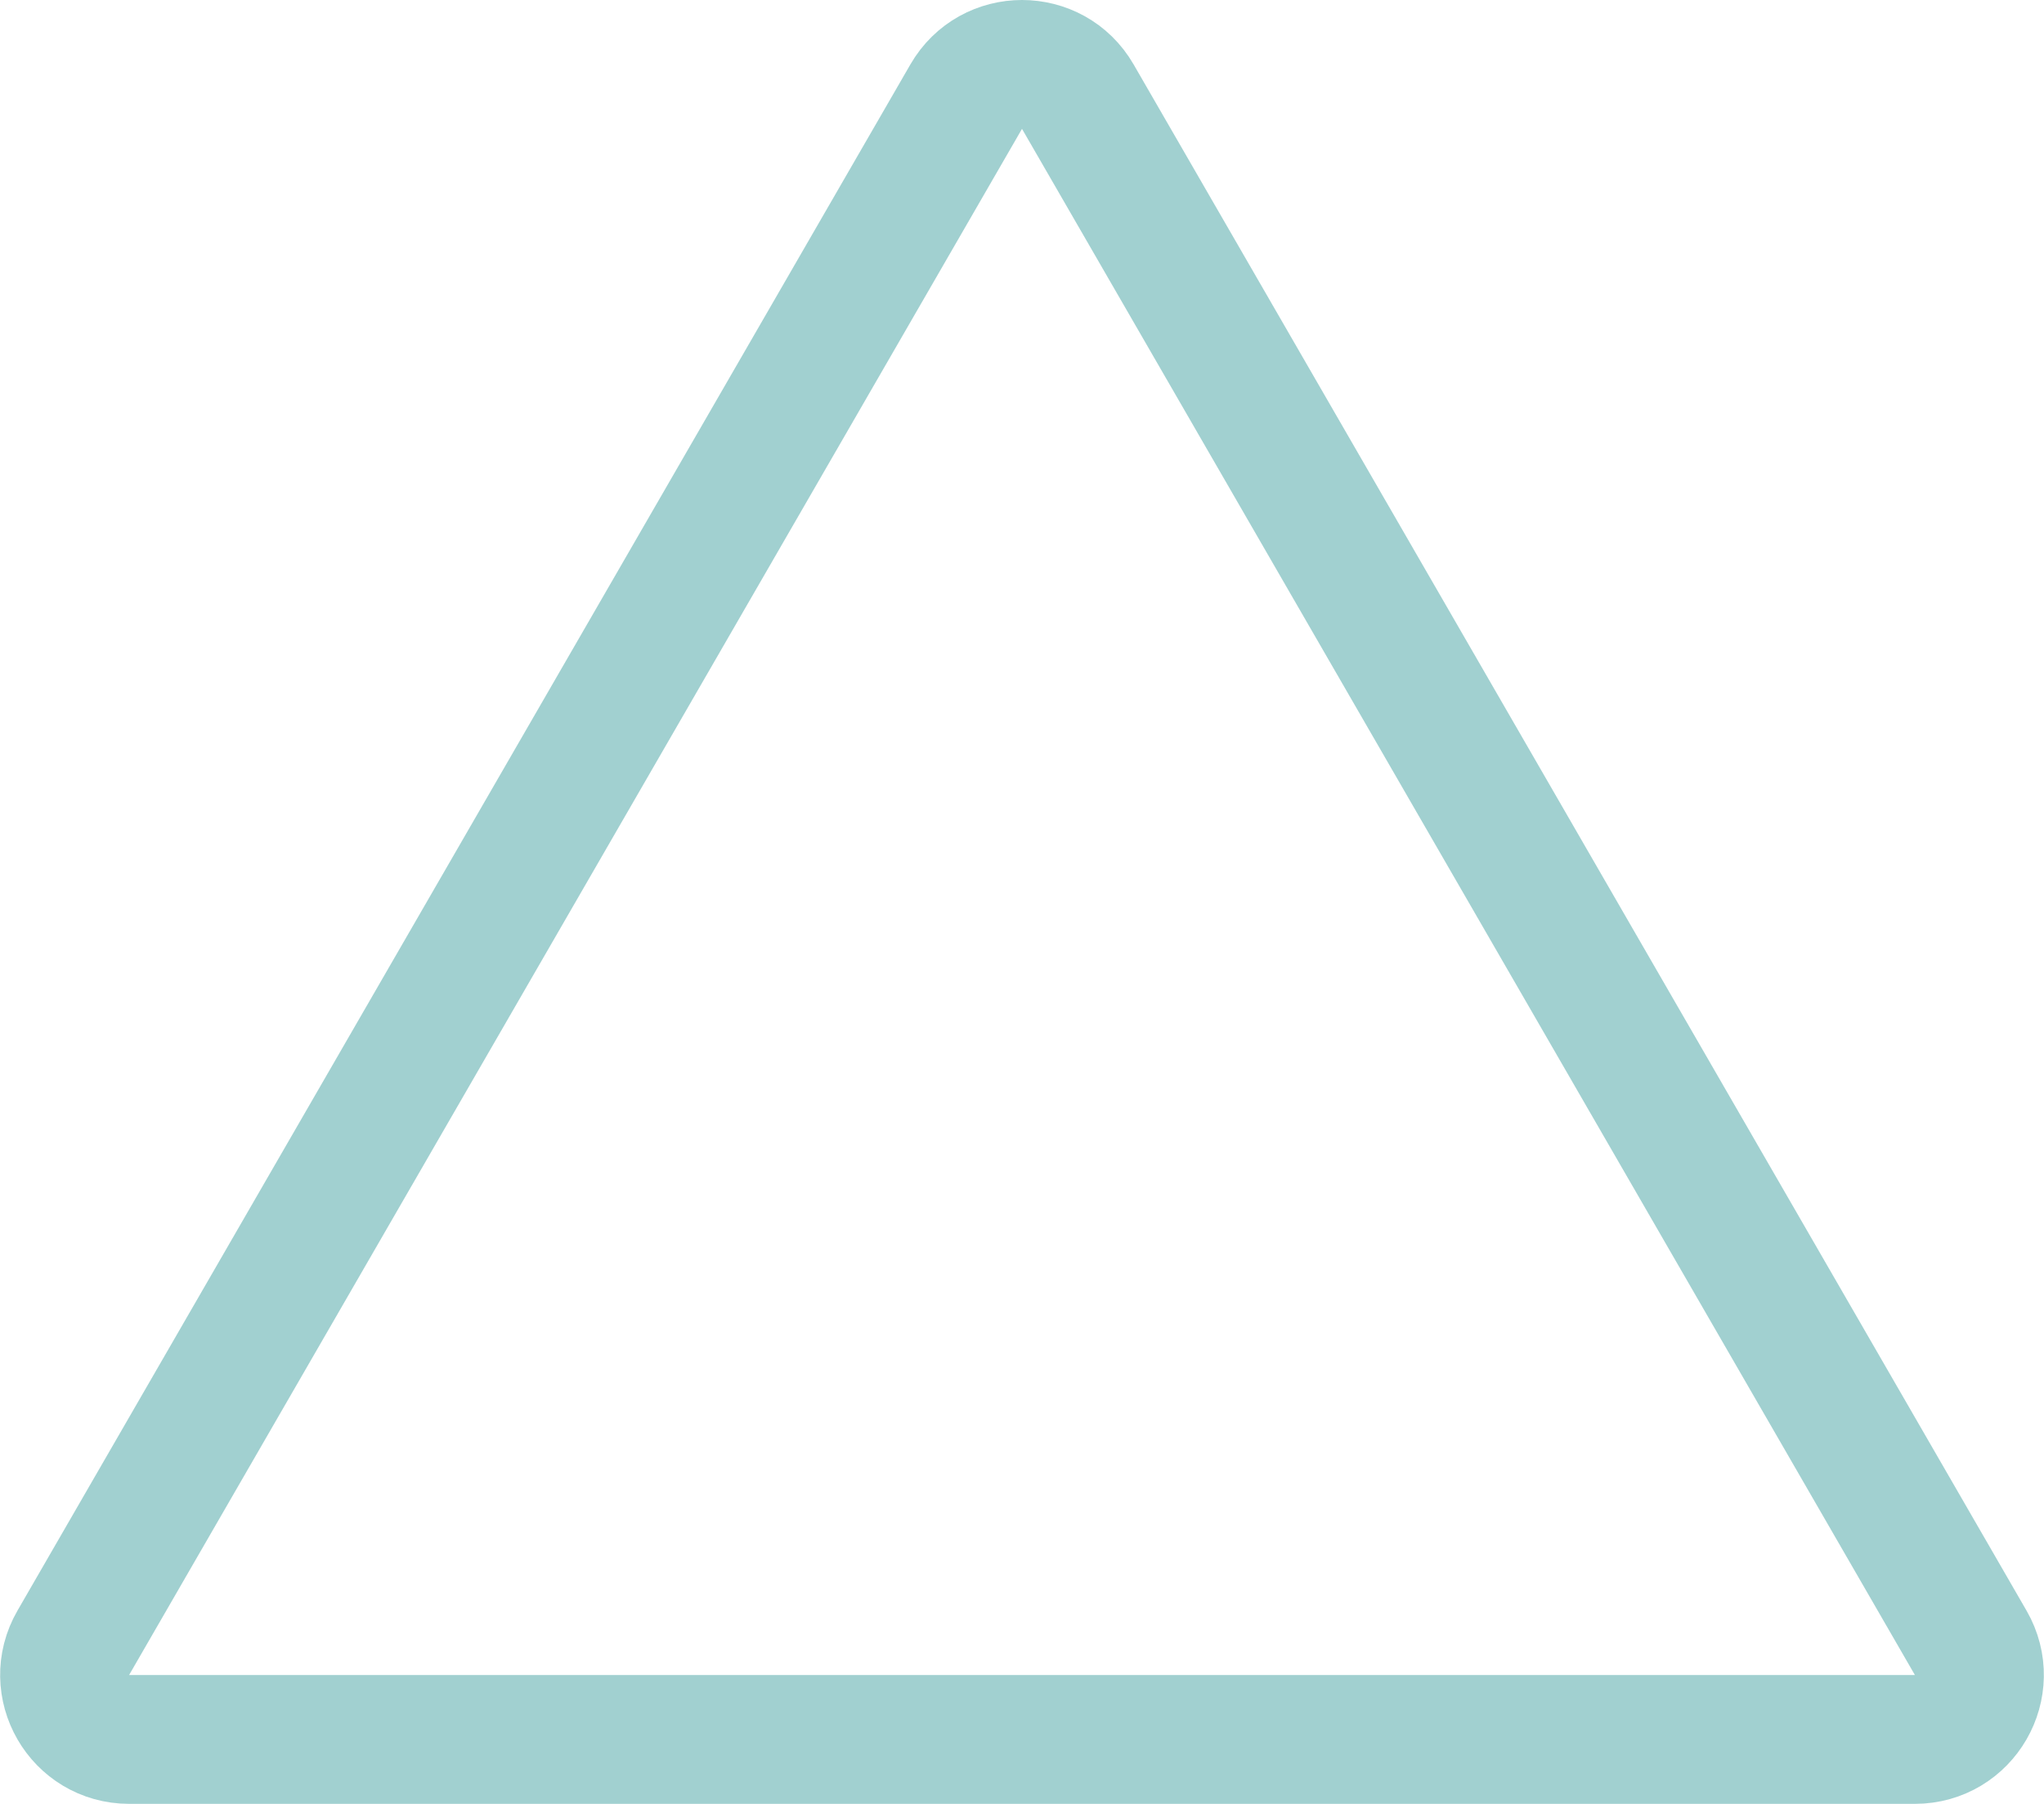 <svg width="1586" height="1400" viewBox="0 0 1586 1400" fill="none" xmlns="http://www.w3.org/2000/svg">
<path d="M836.301 75L1529.12 1275C1548.37 1308.33 1524.31 1350 1485.82 1350H100.18C61.69 1350 37.633 1308.33 56.878 1275L749.699 75C768.944 41.667 817.056 41.667 836.301 75Z" stroke="#44A2A2" stroke-opacity="0.5" stroke-width="100"/>
</svg>
